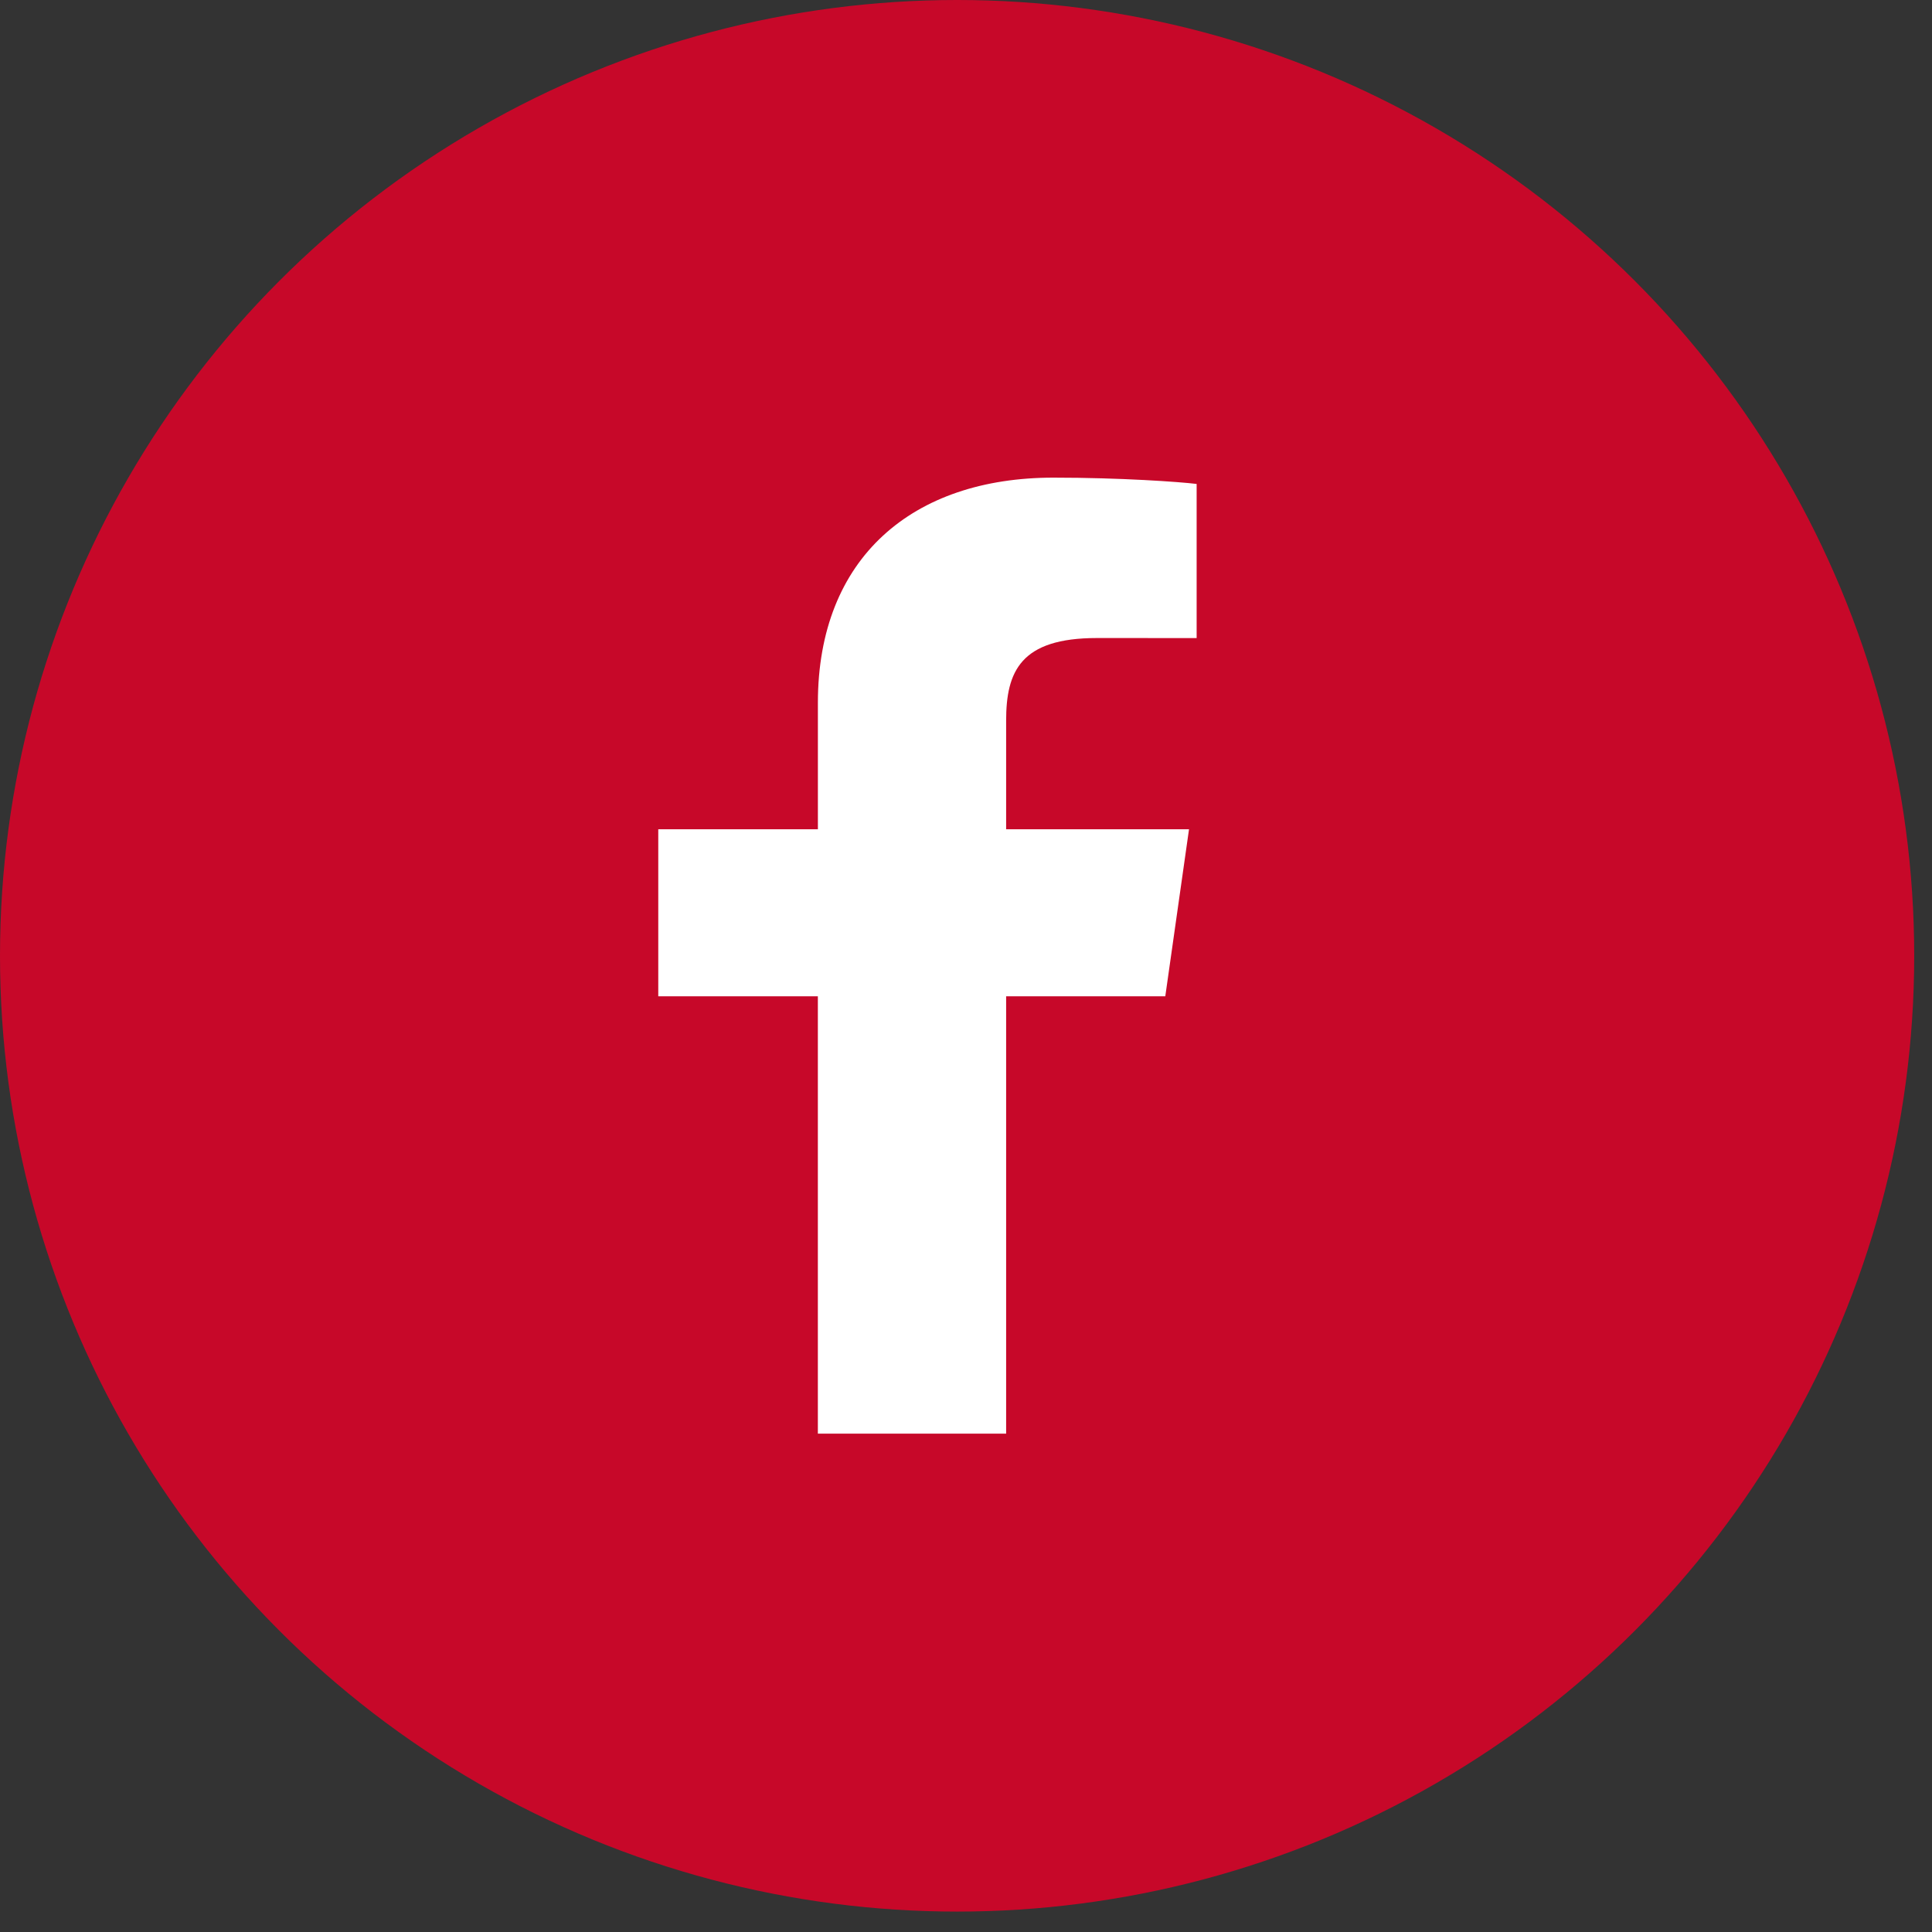 <?xml version="1.0" encoding="UTF-8" standalone="no"?><!DOCTYPE svg PUBLIC "-//W3C//DTD SVG 1.1//EN" "http://www.w3.org/Graphics/SVG/1.1/DTD/svg11.dtd"><svg width="100%" height="100%" viewBox="0 0 53 53" version="1.1" xmlns="http://www.w3.org/2000/svg" xmlns:xlink="http://www.w3.org/1999/xlink" xml:space="preserve" xmlns:serif="http://www.serif.com/" style="fill-rule:evenodd;clip-rule:evenodd;stroke-linejoin:round;stroke-miterlimit:2;"><rect x="0" y="0" width="53" height="53" fill="#333333" stroke="none"/><ellipse id="Facebook" cx="26.256" cy="26.22" rx="26.256" ry="26.22" style="fill:#c70829;"/><clipPath id="_clip1"><ellipse id="Facebook1" serif:id="Facebook" cx="26.256" cy="26.22" rx="26.256" ry="26.22"/></clipPath><g clip-path="url(#_clip1)"><path id="Facebook-Icon" serif:id="Facebook Icon" d="M22.436,39.329l0,-11.998l-4.378,0l0,-4.582l4.379,0l0,-3.469c0,-3.986 2.605,-6.177 6.461,-6.177c1.847,0 3.467,0.116 3.929,0.173l0,4.228l-2.737,-0.001c-2.097,0 -2.489,0.92 -2.489,2.269l0,2.977l5.017,0l-0.651,4.582l-4.366,0l0,11.998l-5.165,0Z" style="fill:#fff;fill-rule:nonzero;"/></g></svg>